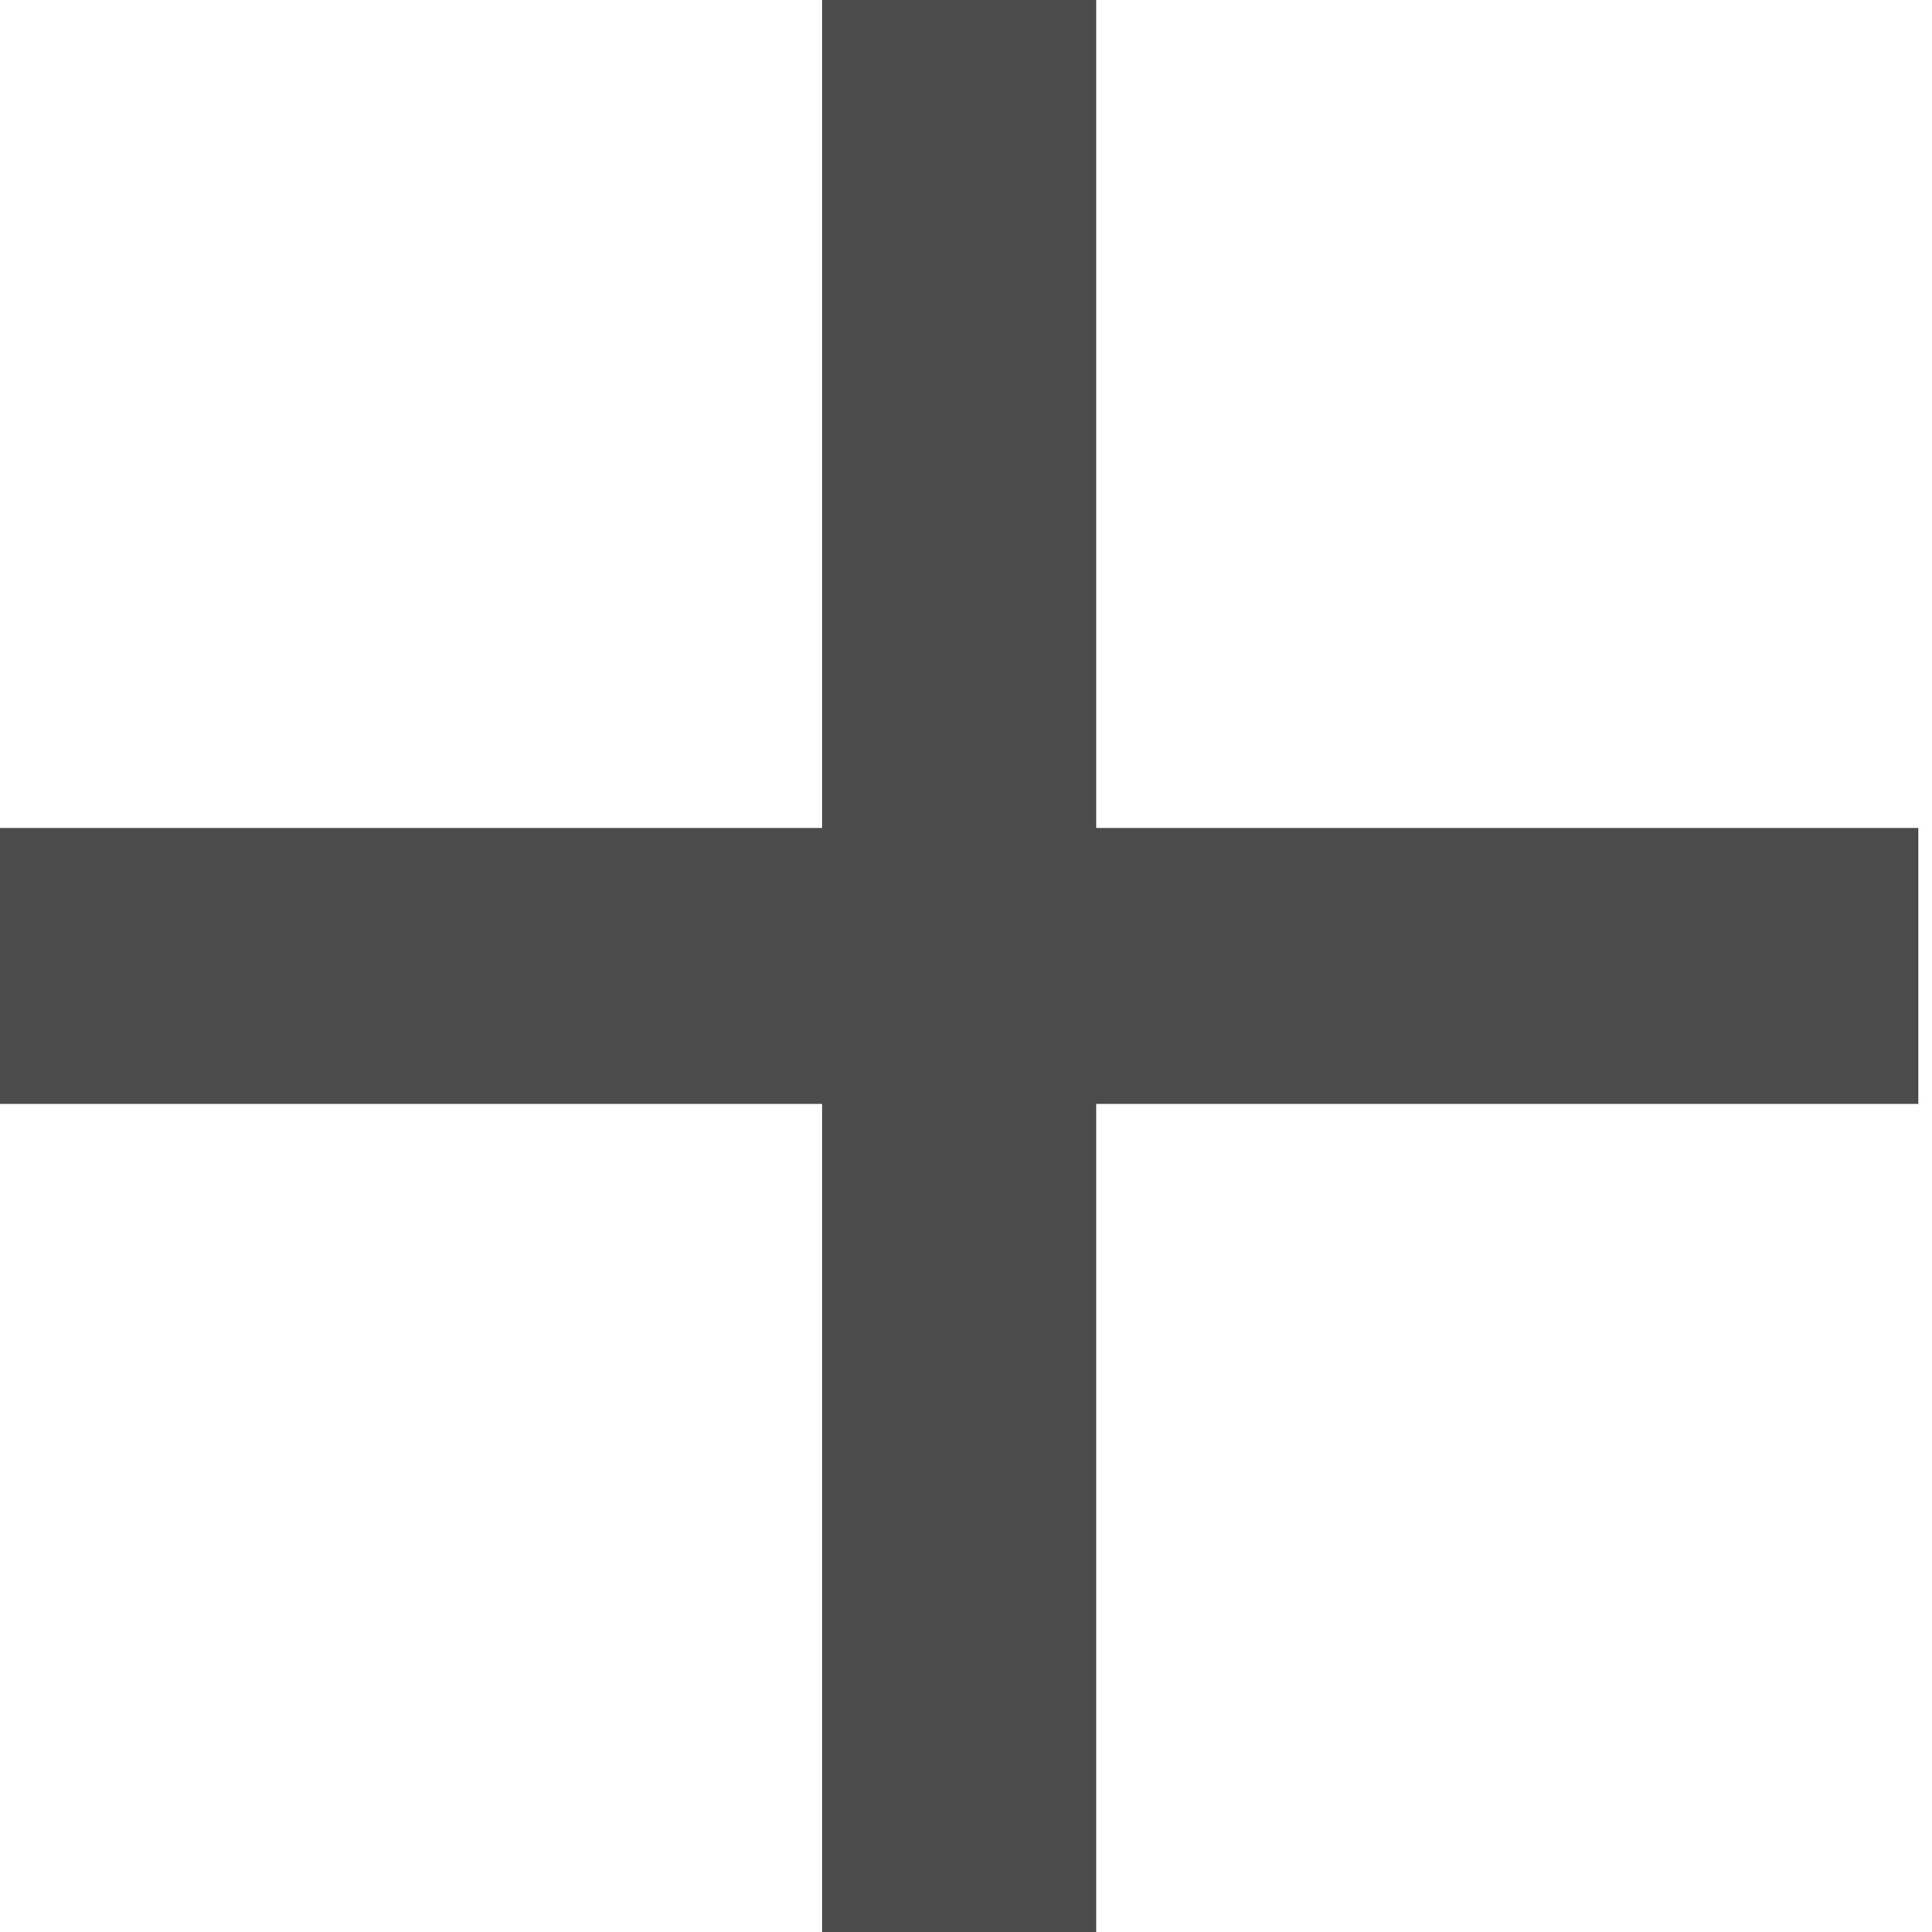 <svg width="13" height="13" viewBox="0 0 13 13" fill="none" xmlns="http://www.w3.org/2000/svg">
<path d="M12.908 7.428H7.376V13H5.532V7.428H0V5.571H5.532V0H7.376V5.571H12.908V7.428Z" fill="#4B4B4B"/>
</svg>
